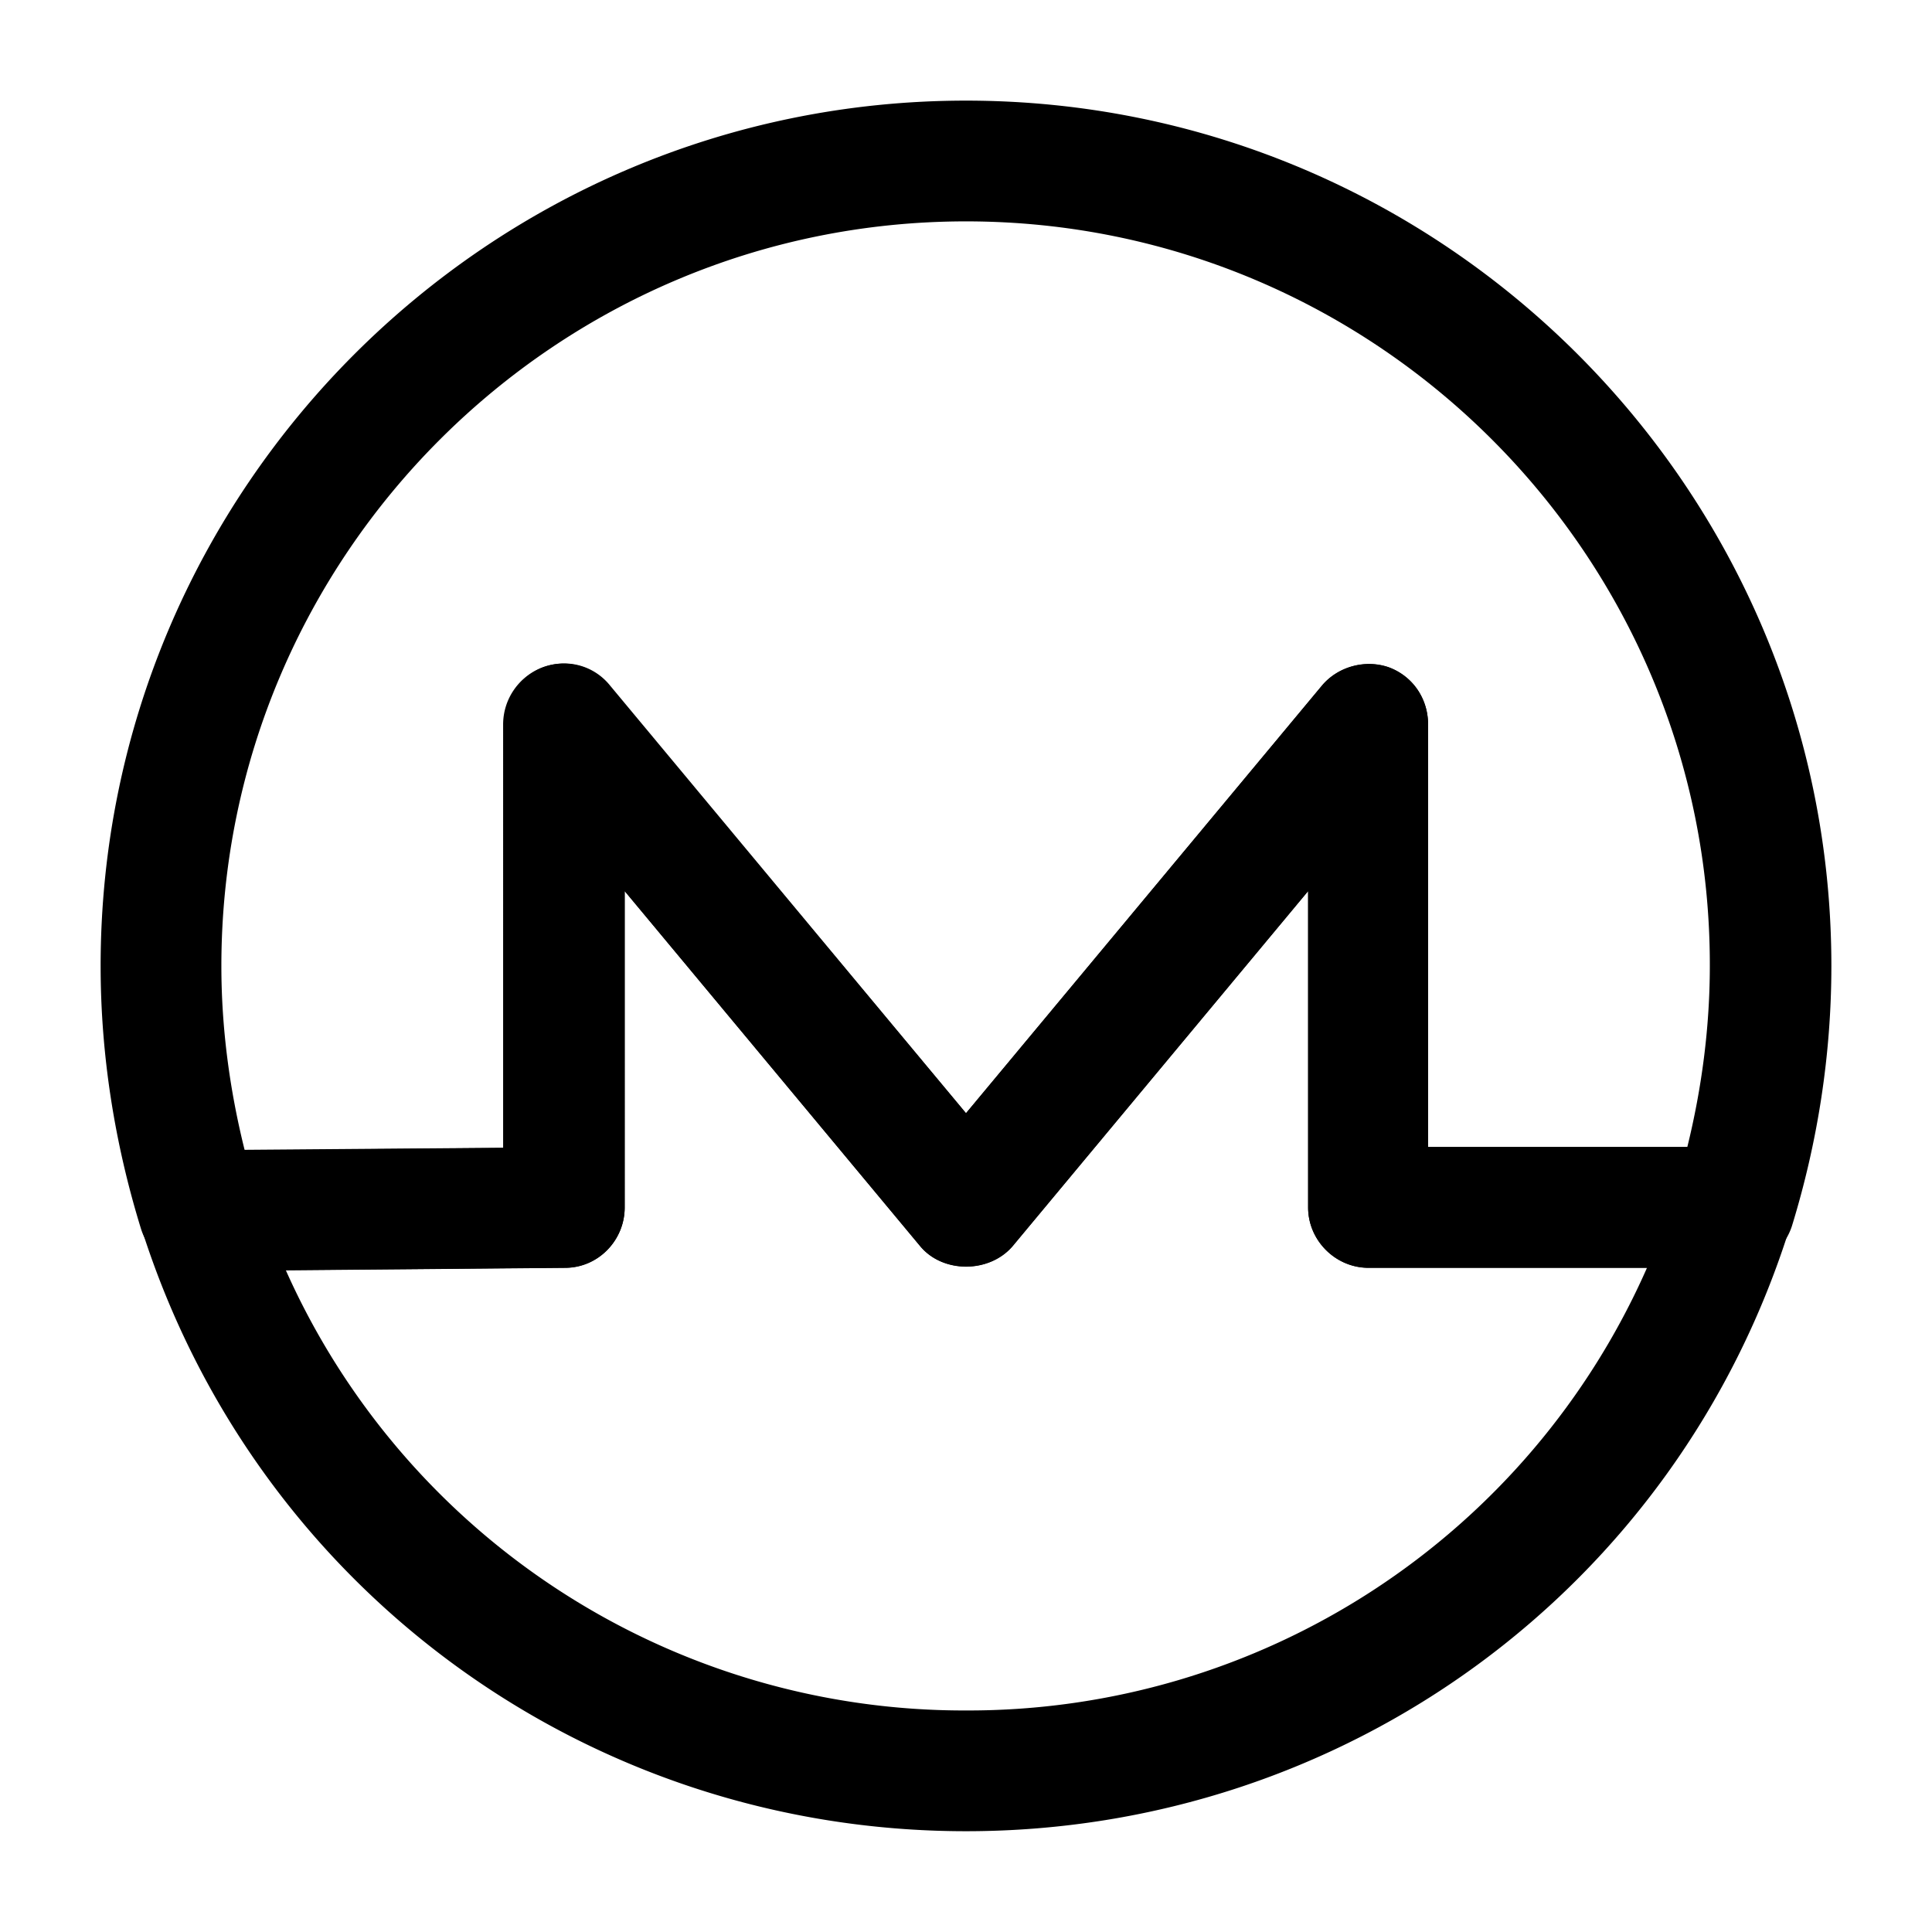 <svg width="24" height="24" fill="none" xmlns="http://www.w3.org/2000/svg"><path d="M12 22.748c-4.7 0-8.82-3.01-10.24-7.48a.764.764 0 0 1 .11-.67c.14-.19.36-.31.6-.31l3.79-.03v-5.26c0-.32.2-.6.49-.71.3-.11.63-.02.83.23l4.42 5.31 4.42-5.31c.2-.24.54-.33.83-.23.3.11.49.39.49.71v5.25h3.79c.24 0 .46.11.6.31.14.19.18.44.11.67-1.4 4.5-5.53 7.52-10.24 7.52Zm-8.45-6.97a9.222 9.222 0 0 0 8.45 5.47 9.21 9.21 0 0 0 8.46-5.5H17c-.41 0-.75-.34-.75-.75v-3.93l-3.67 4.41c-.29.34-.87.34-1.15 0l-3.67-4.41v3.93c0 .41-.33.75-.74.75l-3.47.03Z" fill="#000"/><path d="M2.47 15.79a.75.75 0 0 1-.72-.53c-.33-1.07-.5-2.17-.5-3.26C1.25 6.07 6.07 1.25 12 1.25S22.75 6.07 22.75 12c0 1.1-.17 2.19-.49 3.23-.1.31-.39.52-.72.52H17c-.41 0-.75-.34-.75-.75v-3.93l-3.67 4.41c-.29.34-.87.34-1.15 0l-3.67-4.41V15c0 .41-.33.75-.74.75l-4.55.04ZM12 2.75C6.9 2.75 2.75 6.9 2.75 12c0 .76.1 1.53.29 2.29l3.21-.03V9c0-.32.2-.6.49-.71.3-.11.63-.02.83.23L12 13.83l4.42-5.31c.2-.24.54-.33.83-.23.3.11.49.39.49.71v5.25h3.22c.18-.73.28-1.49.28-2.25.01-5.1-4.14-9.25-9.24-9.25Z" fill="#000"/></svg>
